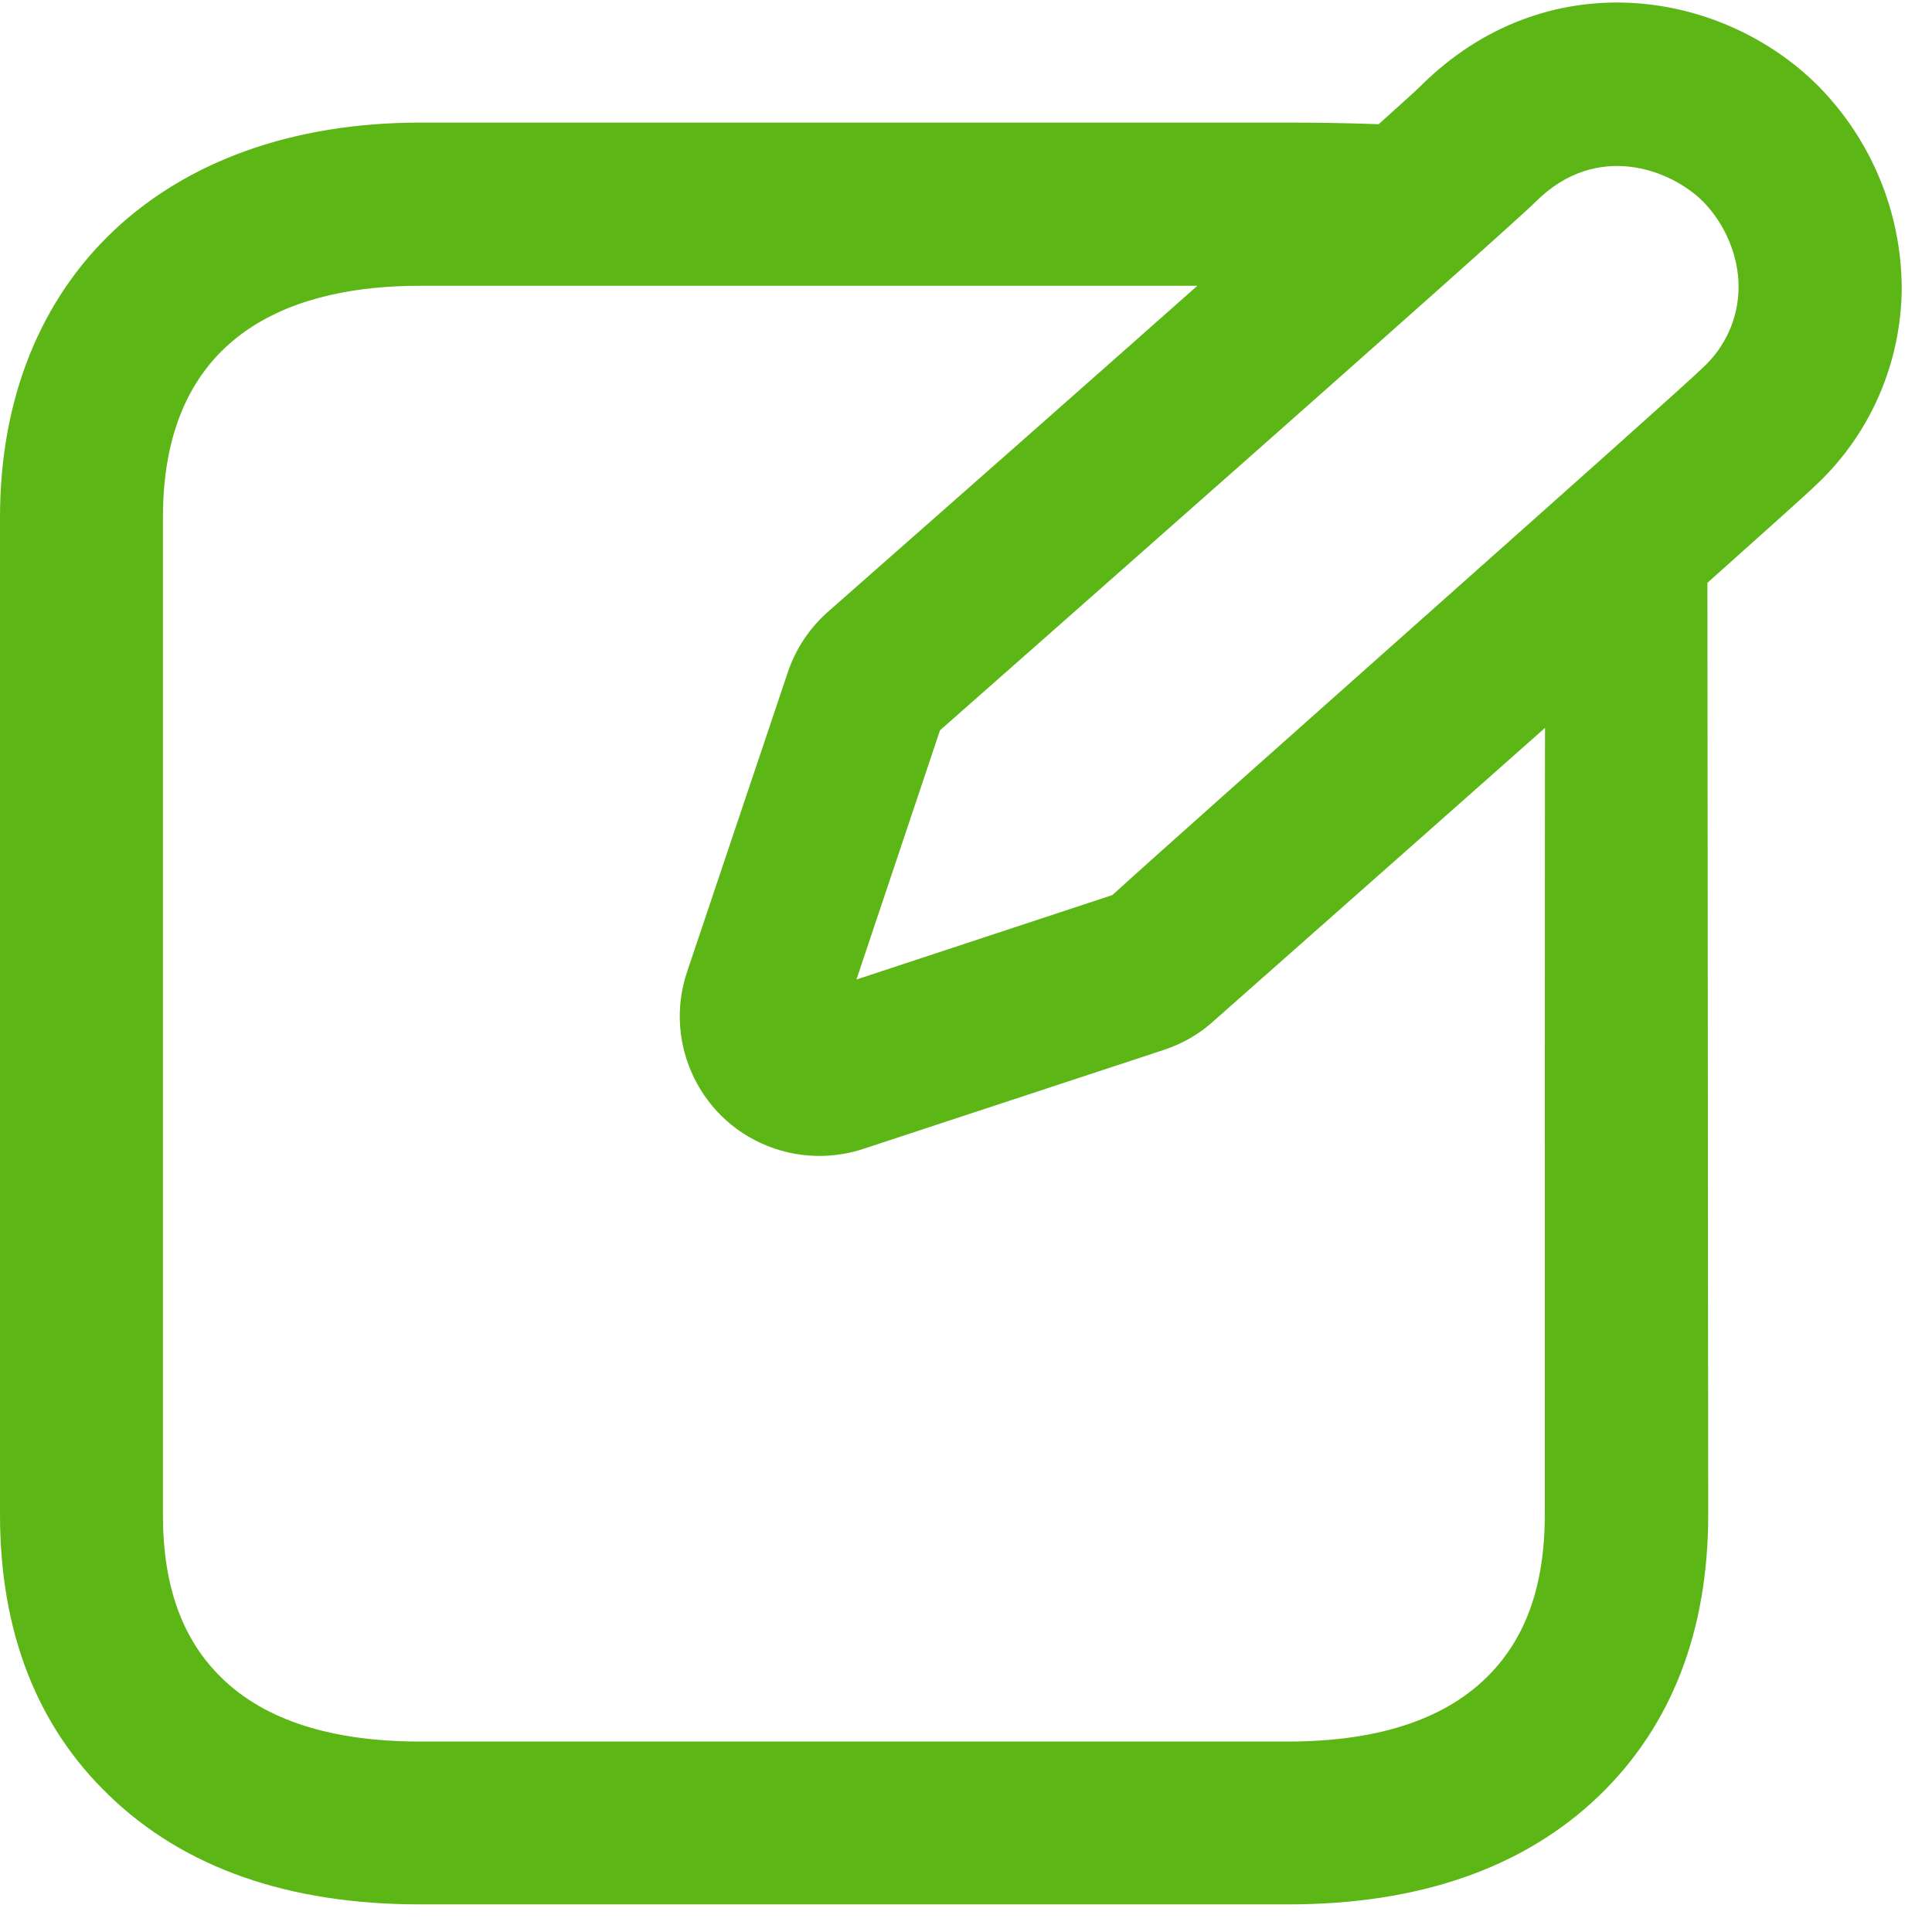 <?xml version="1.0" encoding="UTF-8"?>
<svg width="24px" height="24px" viewBox="0 0 24 24" version="1.1" xmlns="http://www.w3.org/2000/svg" xmlns:xlink="http://www.w3.org/1999/xlink">
    <title>2.Regular/Editar1_2Regular</title>
    <g id="Symbols" stroke="none" stroke-width="1" fill="none" fill-rule="evenodd">
        <g id="2.Regular/Editar1_2Regular" fill="#5CB615" fill-rule="nonzero">
            <path d="M21.153,4.568 C20.783,4.931 14.881,10.151 13.818,11.119 L10.639,12.168 L11.677,9.072 C12.397,8.437 18.669,2.911 19.079,2.504 C19.835,1.751 20.756,2.104 21.156,2.504 C21.429,2.78 21.6,3.183 21.597,3.566 C21.597,3.946 21.435,4.309 21.153,4.568 L21.153,4.568 Z M19.19,18.813 C19.19,19.704 18.951,20.37 18.454,20.85 C17.916,21.371 17.089,21.634 16,21.634 L5.213,21.634 C4.124,21.634 3.297,21.371 2.76,20.85 C2.266,20.373 2.024,19.708 2.024,18.817 L2.024,6.427 C2.024,4.05 3.758,3.55 5.213,3.55 L14.874,3.55 C13.536,4.736 11.879,6.198 10.282,7.603 C10.054,7.805 9.882,8.064 9.785,8.356 L8.538,12.064 C8.229,12.968 8.709,13.956 9.617,14.266 C9.98,14.39 10.37,14.39 10.733,14.269 L14.467,13.039 C14.689,12.965 14.894,12.847 15.062,12.696 C15.099,12.662 17.213,10.797 19.193,9.042 C19.19,9.039 19.19,18.813 19.19,18.813 Z M23.624,3.57 C23.617,2.632 23.247,1.738 22.588,1.069 C21.375,-0.145 19.197,-0.474 17.647,1.069 C17.597,1.119 17.412,1.287 17.126,1.543 C16.75,1.529 16.376,1.523 16,1.523 L5.213,1.523 C2.047,1.526 0,3.449 0,6.427 L0,18.813 C0,20.262 0.454,21.439 1.355,22.303 C2.286,23.203 3.583,23.657 5.217,23.657 L16.003,23.657 C17.634,23.657 18.934,23.203 19.866,22.306 C20.763,21.439 21.22,20.266 21.22,18.813 L21.21,7.24 C21.929,6.598 22.454,6.128 22.575,6.01 C23.244,5.375 23.62,4.494 23.624,3.57 Z" id="Editar1_2Regular"></path>
        </g>
    </g>
</svg>